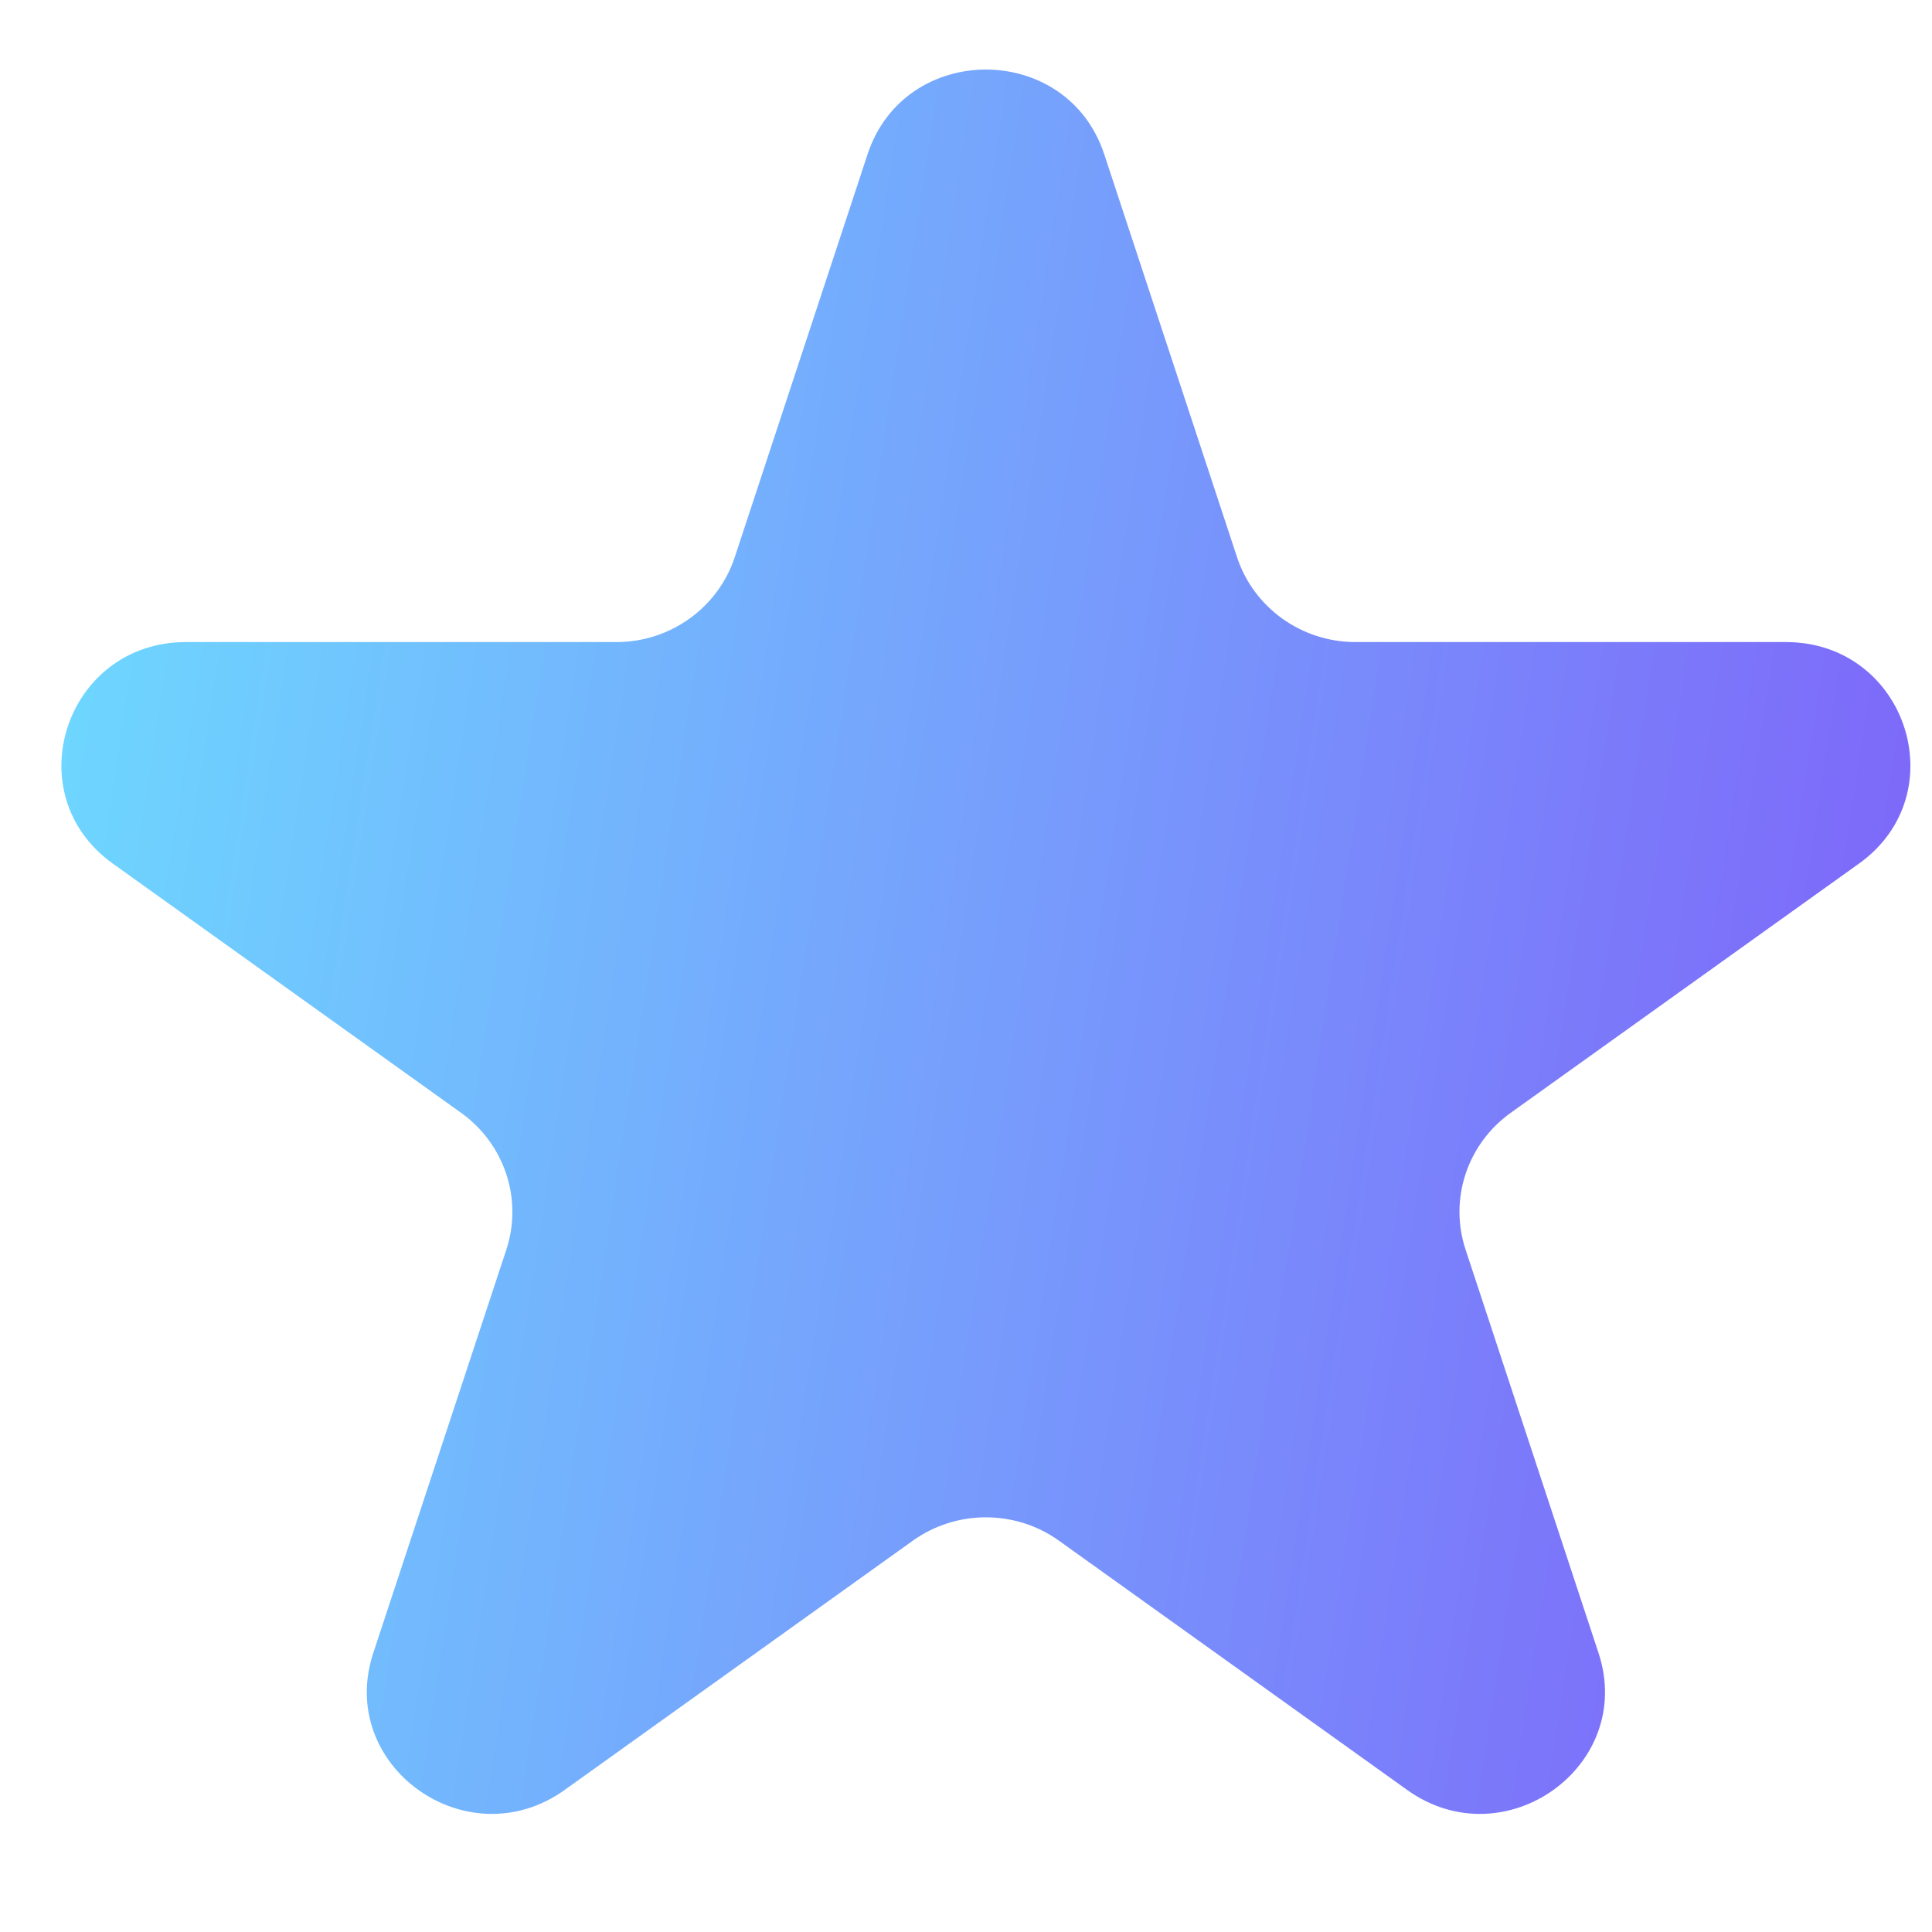 <svg width="15" height="15" viewBox="0 0 15 15" fill="none" xmlns="http://www.w3.org/2000/svg">
<path d="M6.736 1.197C7.025 0.321 8.284 0.321 8.573 1.197L9.605 4.328C9.735 4.719 10.105 4.985 10.524 4.985H13.865C14.8 4.985 15.189 6.164 14.433 6.705L11.729 8.64C11.391 8.882 11.249 9.311 11.379 9.703L12.411 12.834C12.7 13.71 11.682 14.439 10.925 13.897L8.222 11.962C7.884 11.72 7.425 11.72 7.087 11.962L4.384 13.897C3.627 14.439 2.609 13.71 2.898 12.834L3.931 9.703C4.06 9.311 3.918 8.882 3.58 8.64L0.876 6.705C0.12 6.164 0.509 4.985 1.444 4.985H4.786C5.204 4.985 5.574 4.719 5.704 4.328L6.736 1.197Z" fill="url(#paint0_linear_12_3986)"/>
<defs>
<linearGradient id="paint0_linear_12_3986" x1="0.477" y1="0.54" x2="16.532" y2="3.003" gradientUnits="userSpaceOnUse">
<stop stop-color="#6DDCFF"/>
<stop offset="1" stop-color="#7F60F9"/>
</linearGradient>
</defs>
</svg>
